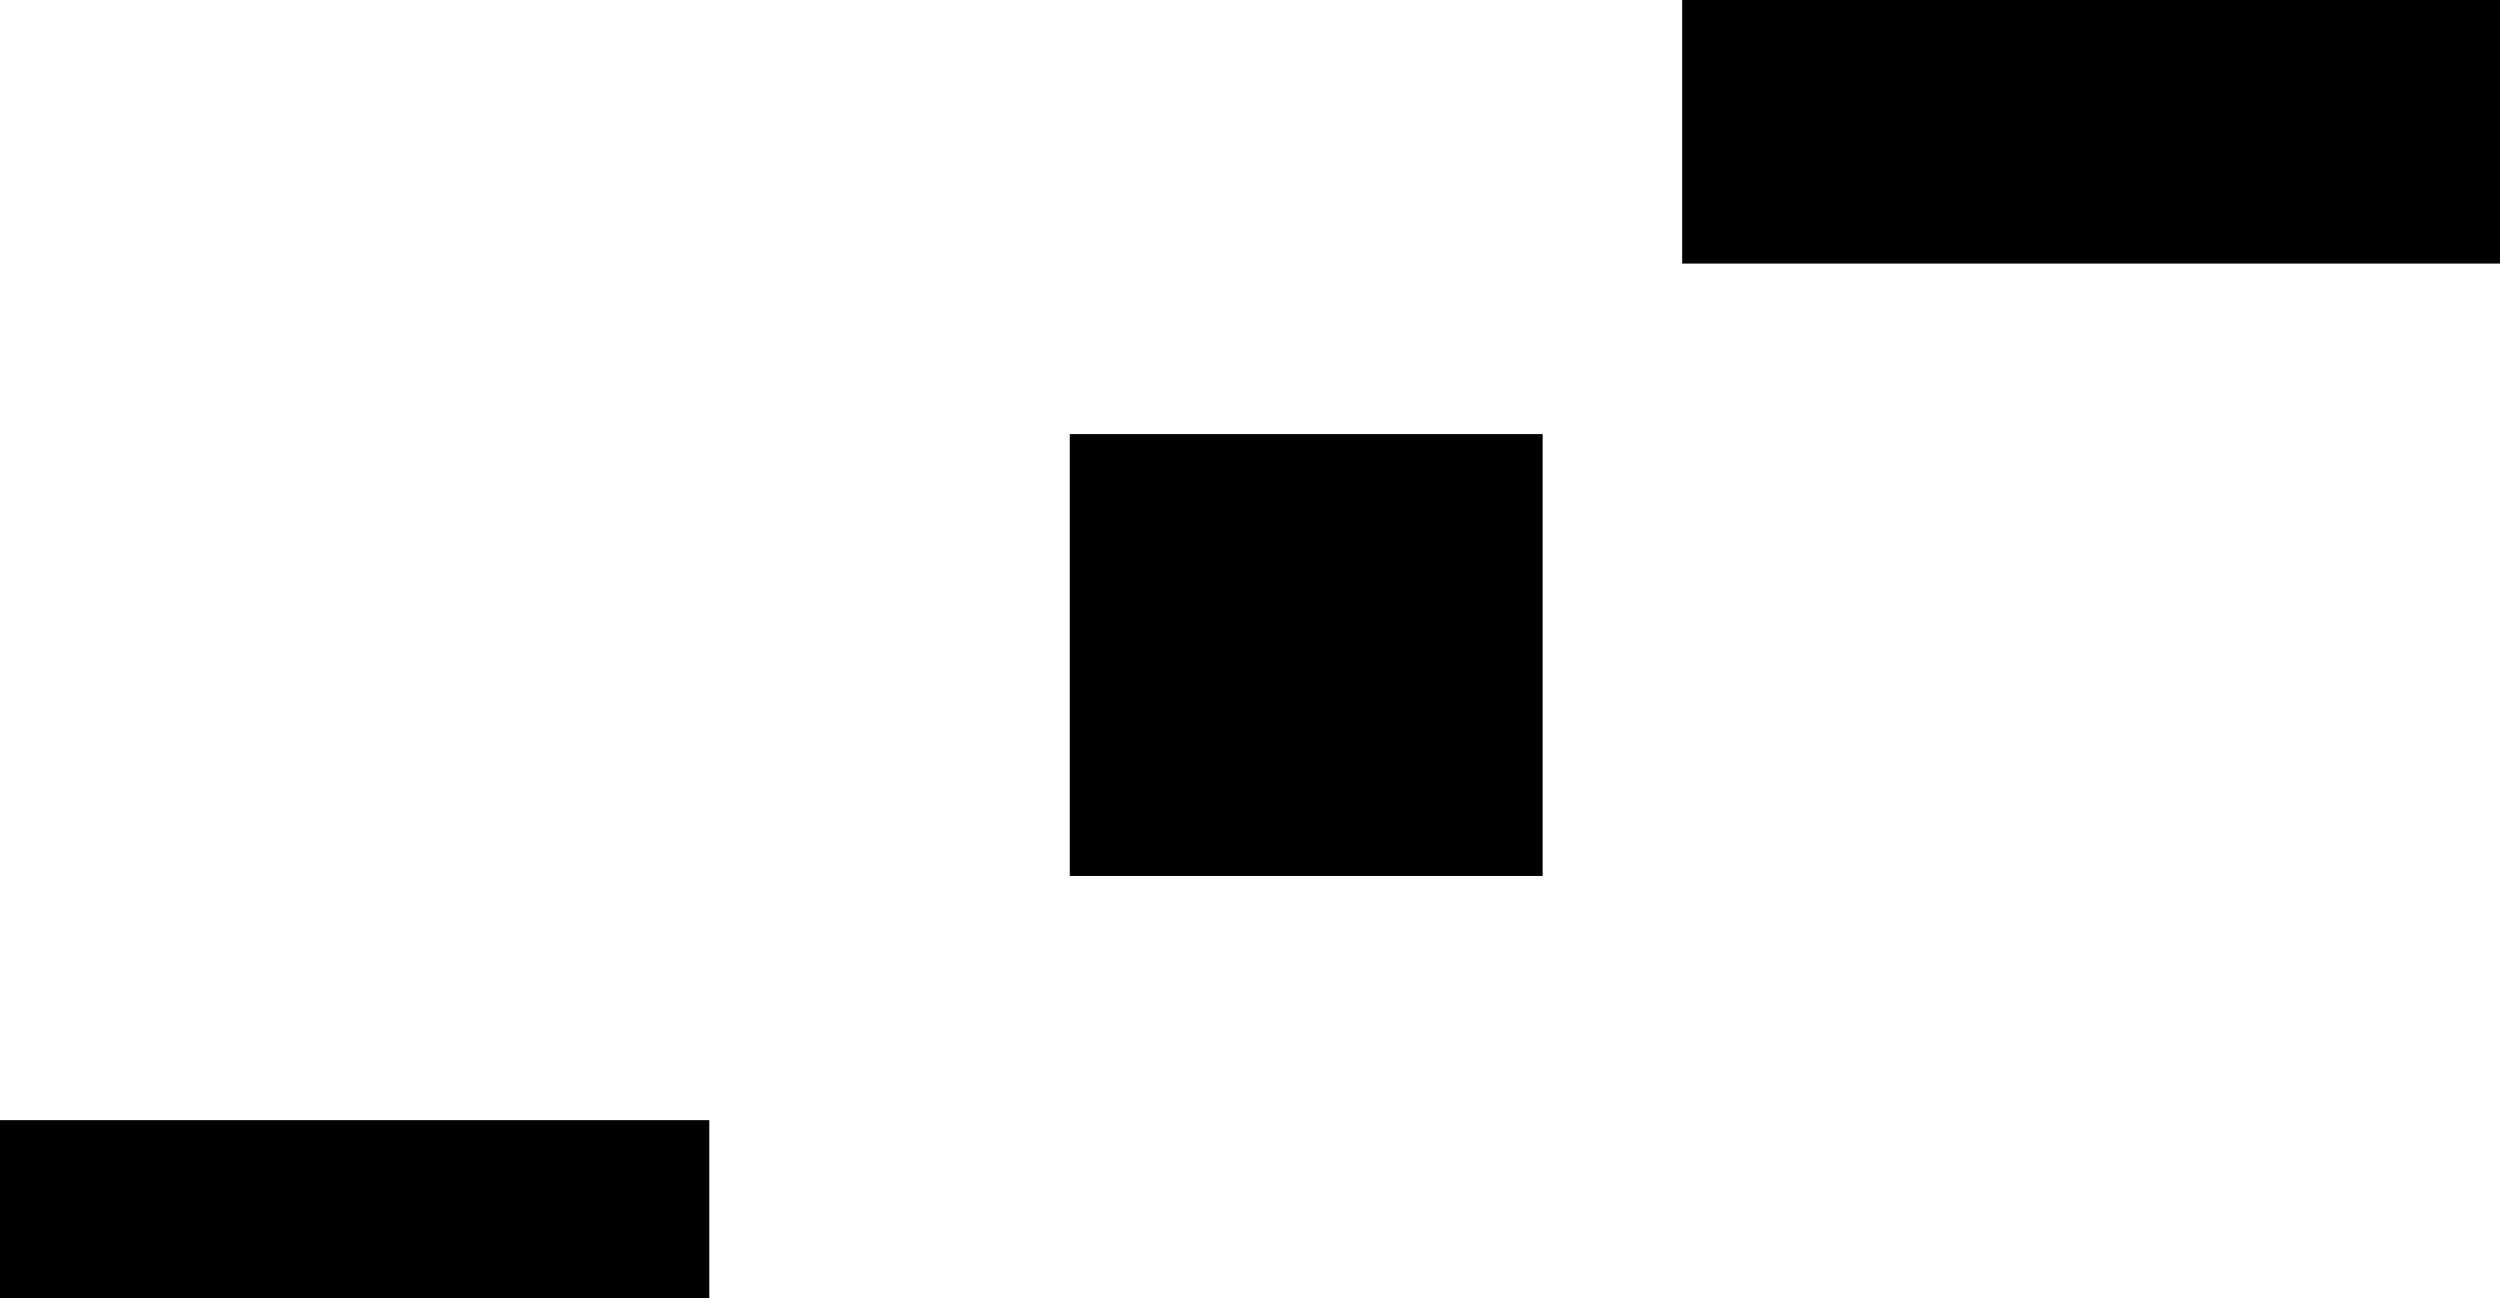 <svg version="1.1" xmlns="http://www.w3.org/2000/svg" xmlns:xlink="http://www.w3.org/1999/xlink" width="645" height="335" viewBox="0,0,645,335"><g transform="translate(12.5,-48.667)"><g data-paper-data="{&quot;isPaintingLayer&quot;:true}" fill="#000000" fill-rule="nonzero" stroke="none" stroke-width="0" stroke-linecap="butt" stroke-linejoin="miter" stroke-miterlimit="10" stroke-dasharray="" stroke-dashoffset="0" style="mix-blend-mode: normal"><path d="M-12.5,383.667v-46h183v46z"/><path d="M263.5,274.667v-114h122v114z"/><path d="M421.5,116.667v-68h211v68z"/></g></g></svg>